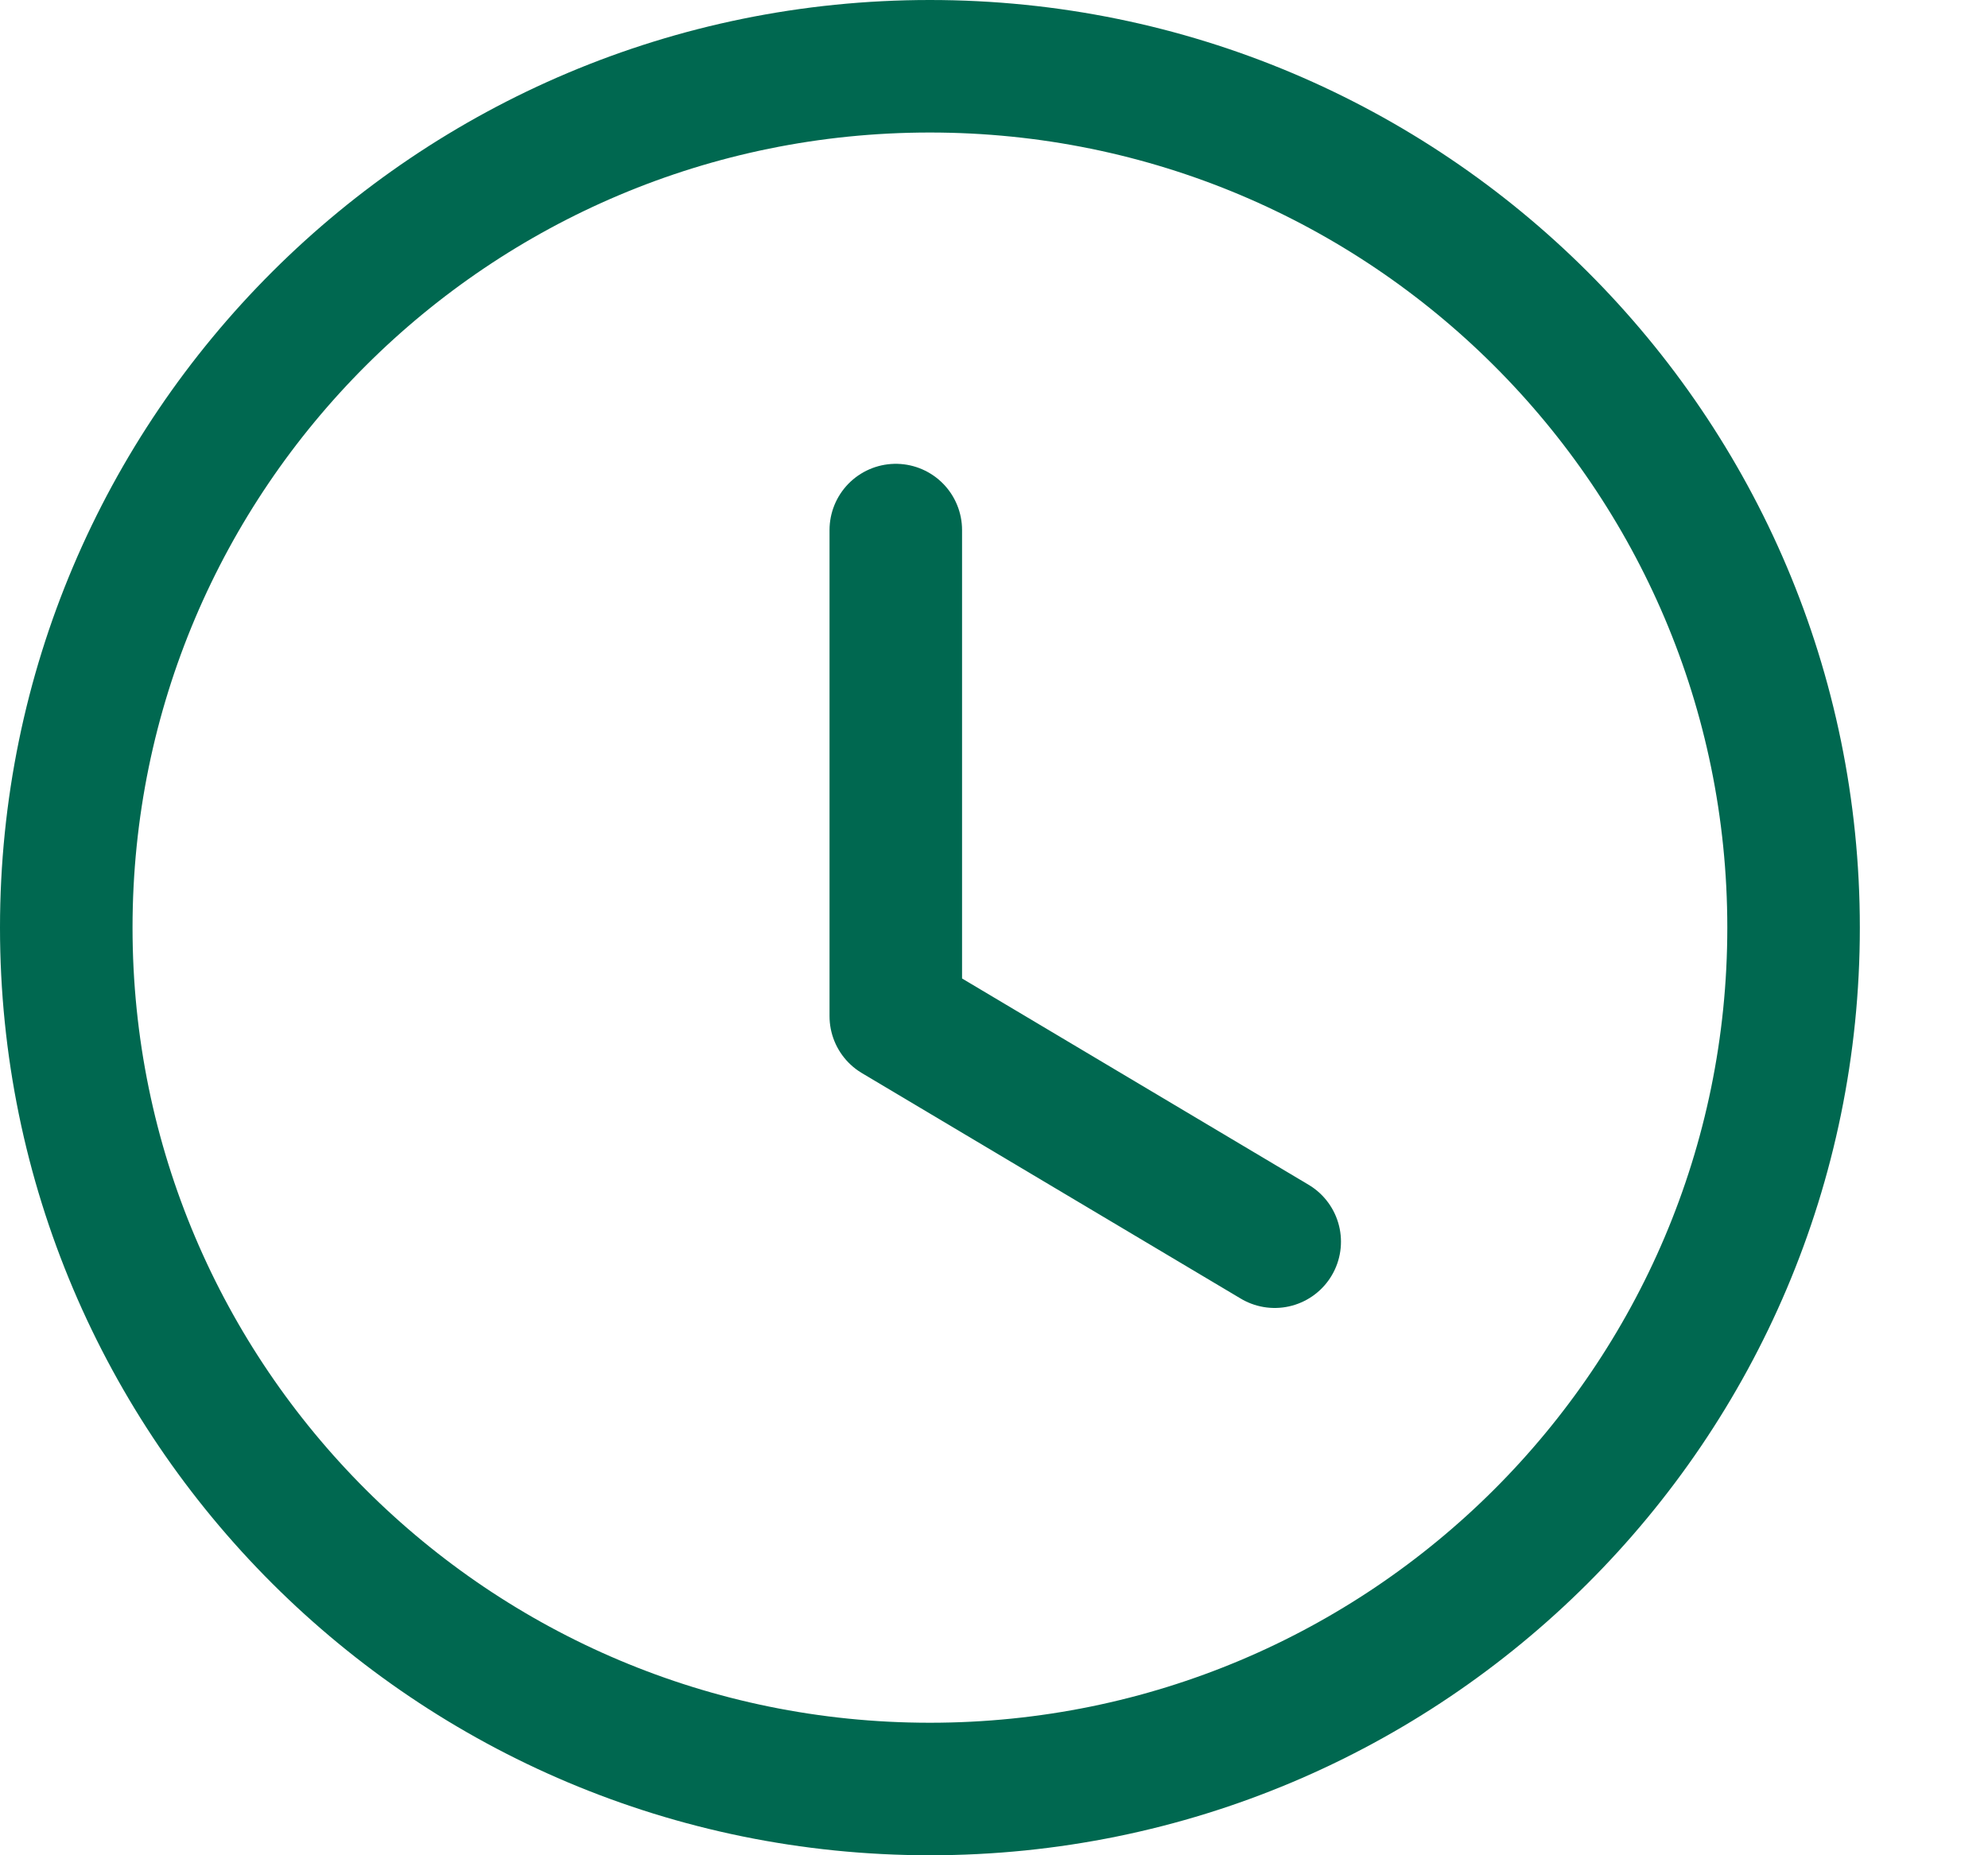 <svg width="15" height="14" viewBox="0 0 15 14" fill="none" xmlns="http://www.w3.org/2000/svg">
<path d="M13.533 7C13.533 10.589 10.617 13.5 7.016 13.5C3.416 13.5 0.5 10.589 0.5 7C0.5 3.411 3.416 0.5 7.016 0.5C10.617 0.5 13.533 3.411 13.533 7Z" stroke="#006850" stroke-linecap="round" stroke-linejoin="round"/>
<path d="M9.618 9.37L6.759 7.668V4" stroke="#006850" stroke-linecap="round" stroke-linejoin="round"/>
</svg>
